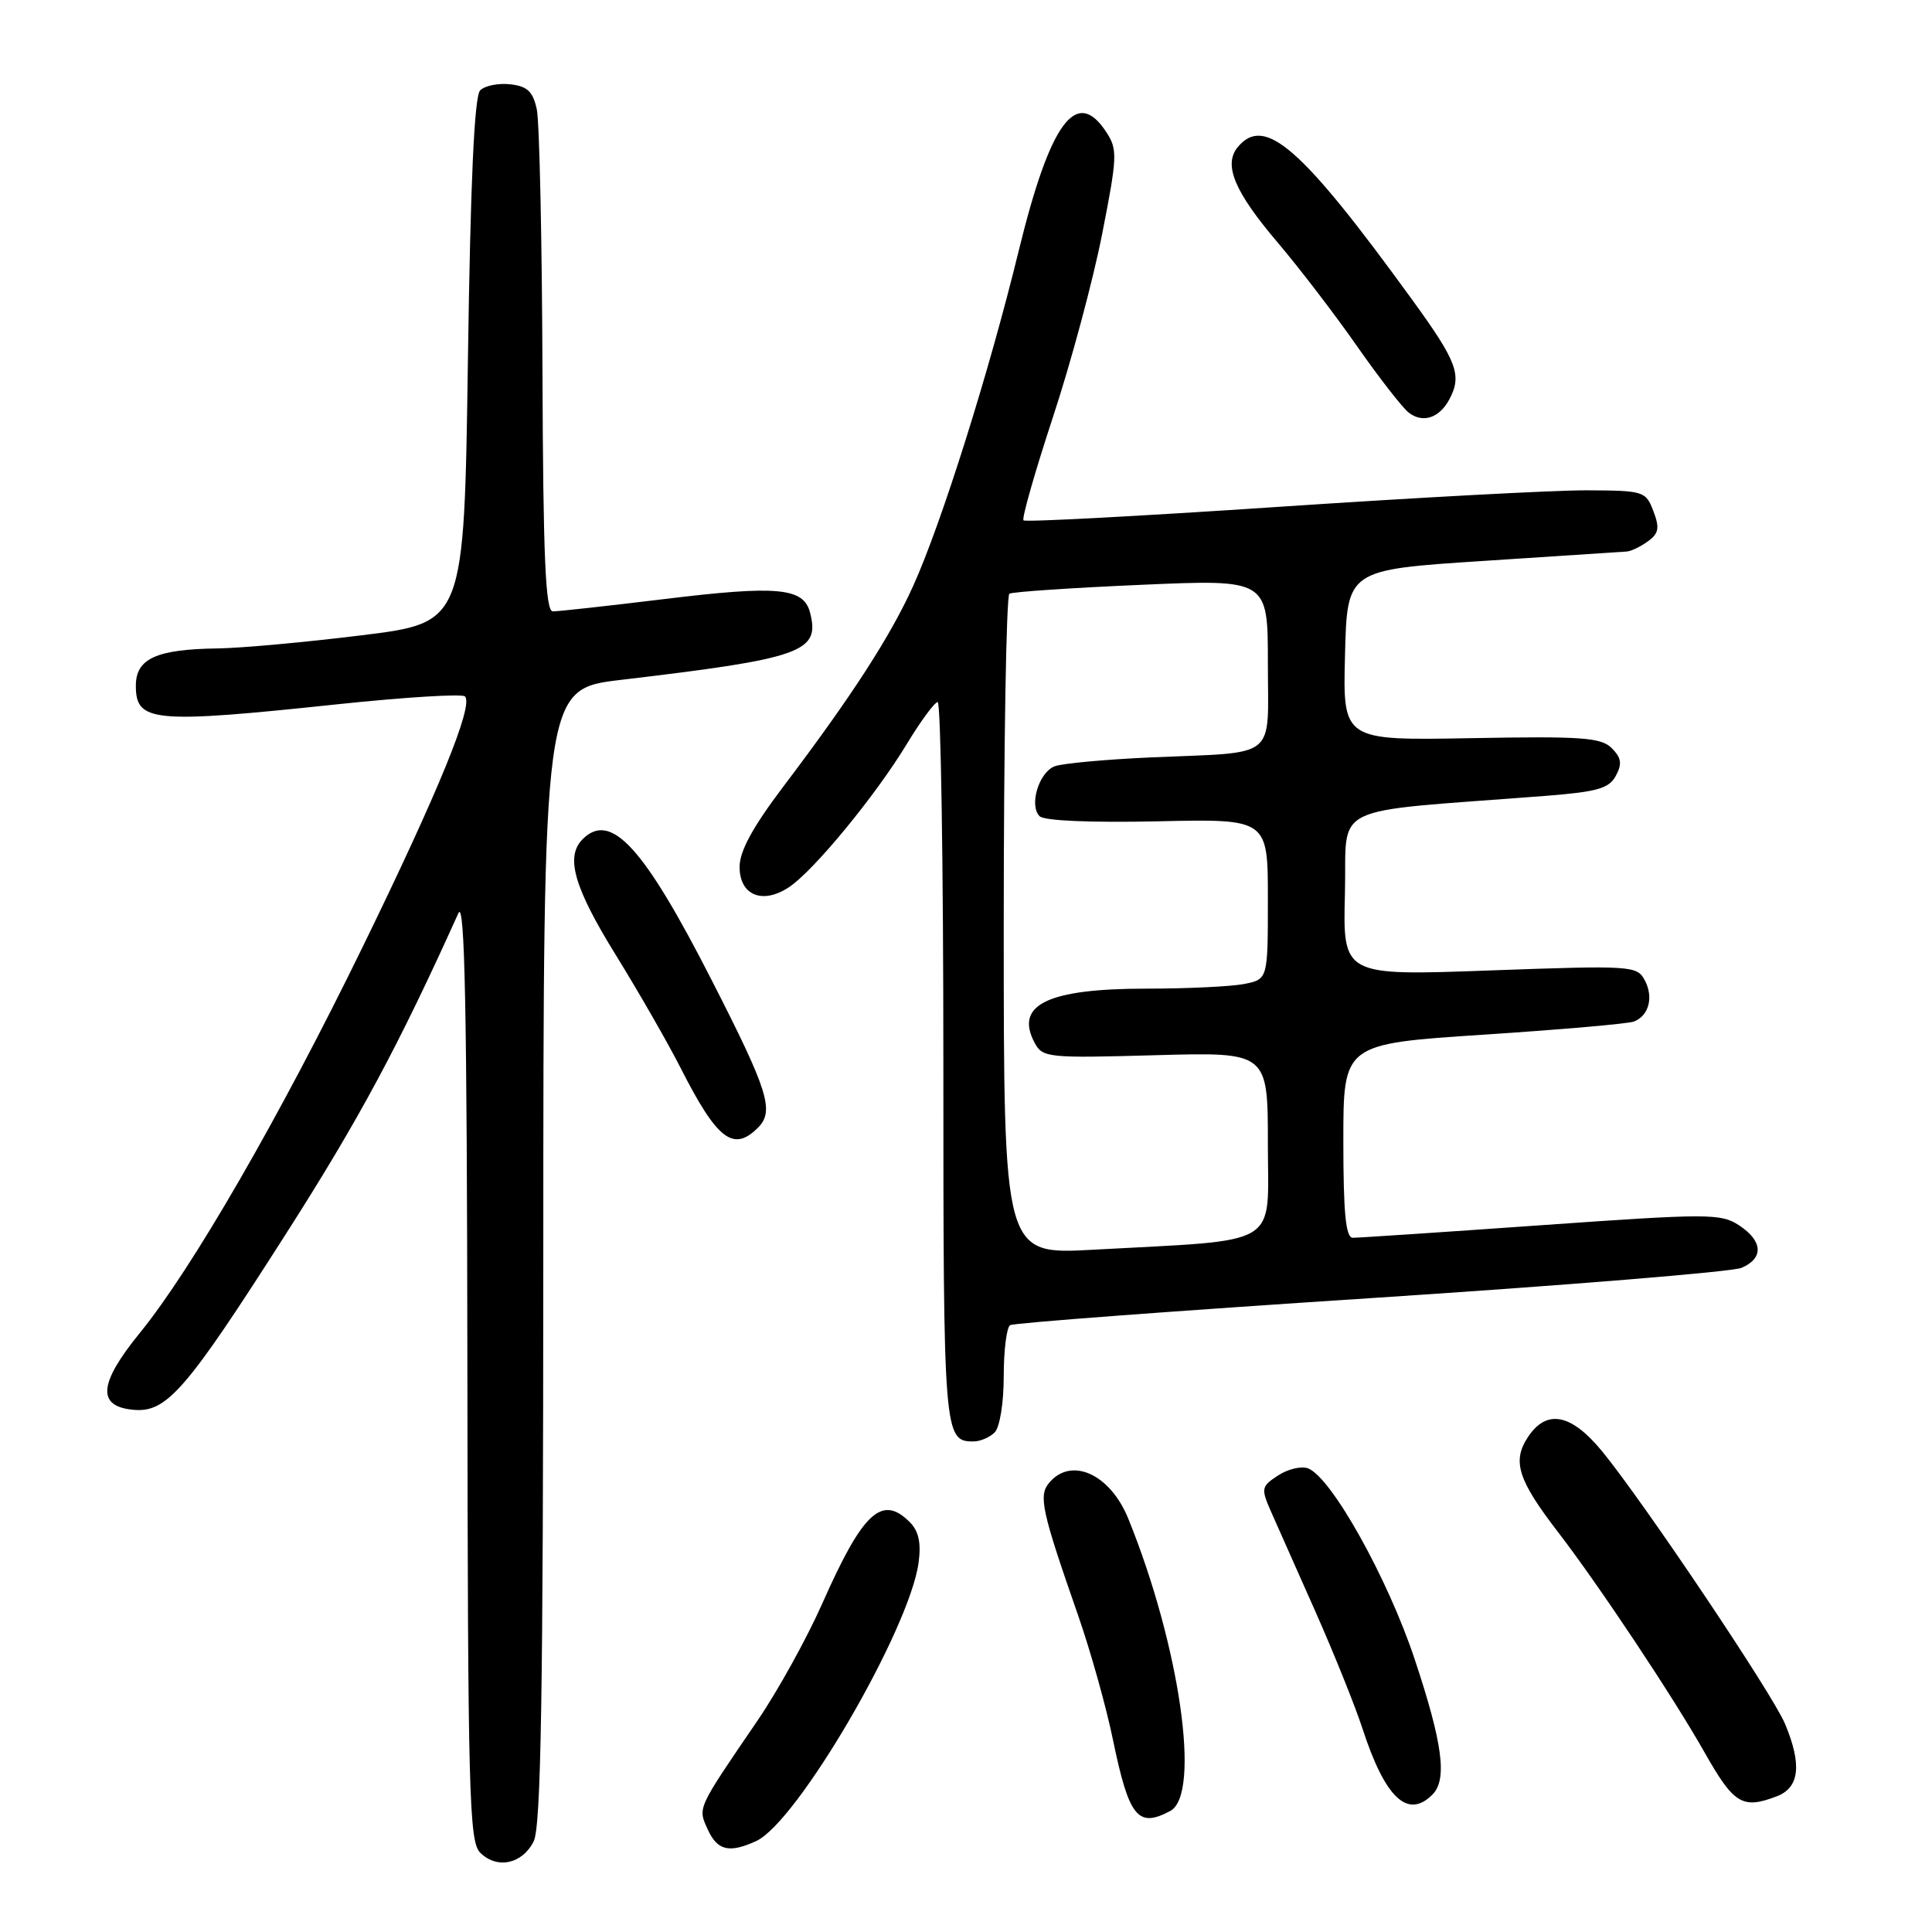 <?xml version="1.0" encoding="UTF-8" standalone="no"?>
<!DOCTYPE svg PUBLIC "-//W3C//DTD SVG 1.1//EN" "http://www.w3.org/Graphics/SVG/1.1/DTD/svg11.dtd" >
<svg xmlns="http://www.w3.org/2000/svg" xmlns:xlink="http://www.w3.org/1999/xlink" version="1.1" viewBox="0 0 256 256">
 <g >
 <path fill="currentColor"
d=" M 70.71 244.00 C 71.69 242.06 71.97 224.79 71.99 166.40 C 72.00 91.31 72.00 91.31 82.25 90.09 C 106.36 87.24 108.70 86.40 107.33 81.15 C 106.47 77.87 103.02 77.55 88.10 79.37 C 80.62 80.28 73.94 81.02 73.25 81.01 C 72.28 81.00 71.97 73.91 71.88 49.25 C 71.82 31.79 71.48 16.15 71.13 14.50 C 70.62 12.13 69.89 11.43 67.62 11.17 C 66.05 10.99 64.25 11.35 63.63 11.97 C 62.85 12.74 62.34 23.99 62.00 47.80 C 61.50 82.50 61.50 82.50 48.00 84.17 C 40.58 85.09 31.94 85.88 28.82 85.92 C 20.70 86.03 18.00 87.27 18.00 90.87 C 18.00 95.70 20.27 95.91 44.72 93.32 C 53.64 92.38 61.24 91.91 61.61 92.28 C 62.78 93.44 58.13 104.82 48.04 125.50 C 37.08 147.97 25.43 168.16 18.52 176.63 C 13.08 183.31 12.81 186.34 17.62 186.80 C 22.07 187.24 24.59 184.34 37.93 163.43 C 47.57 148.34 52.81 138.58 60.74 121.00 C 61.59 119.11 61.88 133.82 61.93 181.18 C 61.99 237.64 62.16 244.02 63.62 245.48 C 65.85 247.71 69.19 247.01 70.71 244.00 Z  M 100.20 243.95 C 105.64 241.46 120.53 215.91 121.72 207.04 C 122.07 204.42 121.73 202.87 120.54 201.68 C 116.86 198.00 114.33 200.35 108.98 212.42 C 106.92 217.08 103.04 224.09 100.36 228.01 C 92.30 239.82 92.45 239.49 93.78 242.41 C 95.05 245.21 96.62 245.59 100.20 243.95 Z  M 155.07 239.96 C 159.17 237.77 156.33 218.05 149.50 201.22 C 147.09 195.30 141.93 192.97 139.00 196.50 C 137.59 198.20 138.03 200.23 142.86 214.06 C 144.50 218.77 146.58 226.18 147.47 230.52 C 149.60 240.81 150.77 242.26 155.07 239.96 Z  M 189.80 237.80 C 191.80 235.80 191.17 231.03 187.45 219.85 C 183.87 209.09 176.42 195.76 173.33 194.57 C 172.44 194.23 170.66 194.65 169.36 195.50 C 167.12 196.96 167.07 197.23 168.41 200.28 C 169.19 202.05 171.83 208.00 174.28 213.50 C 176.72 219.00 179.53 225.97 180.52 229.00 C 183.53 238.25 186.52 241.08 189.80 237.80 Z  M 235.43 238.02 C 238.44 236.88 238.79 233.83 236.53 228.43 C 234.90 224.50 217.80 199.04 212.31 192.33 C 208.18 187.29 204.92 186.67 202.44 190.45 C 200.35 193.63 201.14 196.11 206.44 203.00 C 211.84 210.02 221.70 224.84 225.85 232.18 C 229.75 239.07 230.88 239.76 235.43 238.02 Z  M 131.80 189.80 C 132.48 189.12 133.00 185.88 133.00 182.36 C 133.00 178.93 133.38 175.88 133.85 175.59 C 134.32 175.30 155.81 173.69 181.60 172.01 C 207.40 170.33 229.51 168.52 230.75 168.00 C 233.73 166.73 233.60 164.44 230.43 162.36 C 228.02 160.78 226.37 160.78 204.18 162.35 C 191.16 163.27 179.94 164.02 179.25 164.01 C 178.32 164.00 178.00 160.76 178.00 151.16 C 178.00 138.32 178.00 138.32 196.58 137.10 C 206.79 136.43 215.76 135.65 216.50 135.36 C 218.49 134.60 219.14 132.12 217.93 129.87 C 216.91 127.96 216.17 127.91 197.40 128.59 C 177.93 129.30 177.93 129.30 178.21 118.40 C 178.53 106.23 175.47 107.73 204.76 105.46 C 211.66 104.92 213.21 104.48 214.11 102.79 C 214.96 101.21 214.84 100.41 213.56 99.13 C 212.15 97.72 209.59 97.54 194.93 97.81 C 177.93 98.12 177.93 98.12 178.22 86.81 C 178.50 75.50 178.50 75.50 196.50 74.33 C 206.40 73.69 214.98 73.12 215.56 73.08 C 216.14 73.04 217.41 72.42 218.37 71.72 C 219.80 70.68 219.93 69.94 219.08 67.72 C 218.08 65.09 217.80 65.00 210.27 64.97 C 206.00 64.95 187.55 65.94 169.28 67.17 C 151.01 68.39 135.86 69.20 135.62 68.95 C 135.37 68.70 137.13 62.55 139.52 55.27 C 141.92 48.00 144.85 37.08 146.04 31.01 C 148.06 20.72 148.10 19.80 146.58 17.49 C 142.63 11.45 139.15 16.18 134.98 33.25 C 131.05 49.35 124.76 69.33 121.00 77.64 C 117.97 84.35 112.81 92.32 103.82 104.19 C 99.74 109.59 98.00 112.77 98.00 114.87 C 98.00 118.62 101.01 119.88 104.51 117.58 C 107.76 115.46 115.99 105.46 120.14 98.61 C 121.99 95.56 123.84 93.04 124.25 93.03 C 124.66 93.01 125.00 114.51 125.00 140.80 C 125.00 190.20 125.06 191.00 129.00 191.00 C 129.88 191.00 131.14 190.46 131.80 189.80 Z  M 100.43 149.43 C 102.64 147.22 101.81 144.57 94.33 129.93 C 85.29 112.21 80.94 107.46 77.20 111.20 C 74.89 113.51 76.05 117.57 81.57 126.50 C 84.63 131.45 88.50 138.20 90.18 141.50 C 95.02 151.03 97.17 152.69 100.43 149.43 Z  M 192.03 52.95 C 193.76 49.72 193.10 47.95 187.08 39.66 C 172.42 19.46 167.56 15.21 164.01 19.49 C 162.08 21.82 163.56 25.38 169.26 32.09 C 172.14 35.48 176.90 41.69 179.82 45.88 C 182.75 50.07 185.83 54.03 186.67 54.68 C 188.52 56.11 190.71 55.40 192.03 52.95 Z  M 133.00 122.68 C 133.00 98.72 133.34 78.92 133.75 78.67 C 134.16 78.42 142.04 77.89 151.25 77.49 C 168.00 76.76 168.00 76.76 168.00 87.86 C 168.00 100.85 169.54 99.61 152.50 100.36 C 146.45 100.63 140.71 101.16 139.74 101.54 C 137.65 102.35 136.33 106.73 137.75 108.15 C 138.36 108.76 144.48 109.02 153.38 108.83 C 168.00 108.50 168.00 108.50 168.00 119.12 C 168.00 129.75 168.00 129.75 164.88 130.38 C 163.16 130.72 157.33 131.00 151.92 131.00 C 138.80 131.00 134.40 133.14 137.10 138.19 C 138.15 140.15 138.88 140.22 153.10 139.82 C 168.00 139.40 168.00 139.40 168.00 151.60 C 168.00 165.47 170.09 164.21 144.75 165.60 C 133.00 166.24 133.00 166.24 133.00 122.68 Z "/>
</g>
</svg>